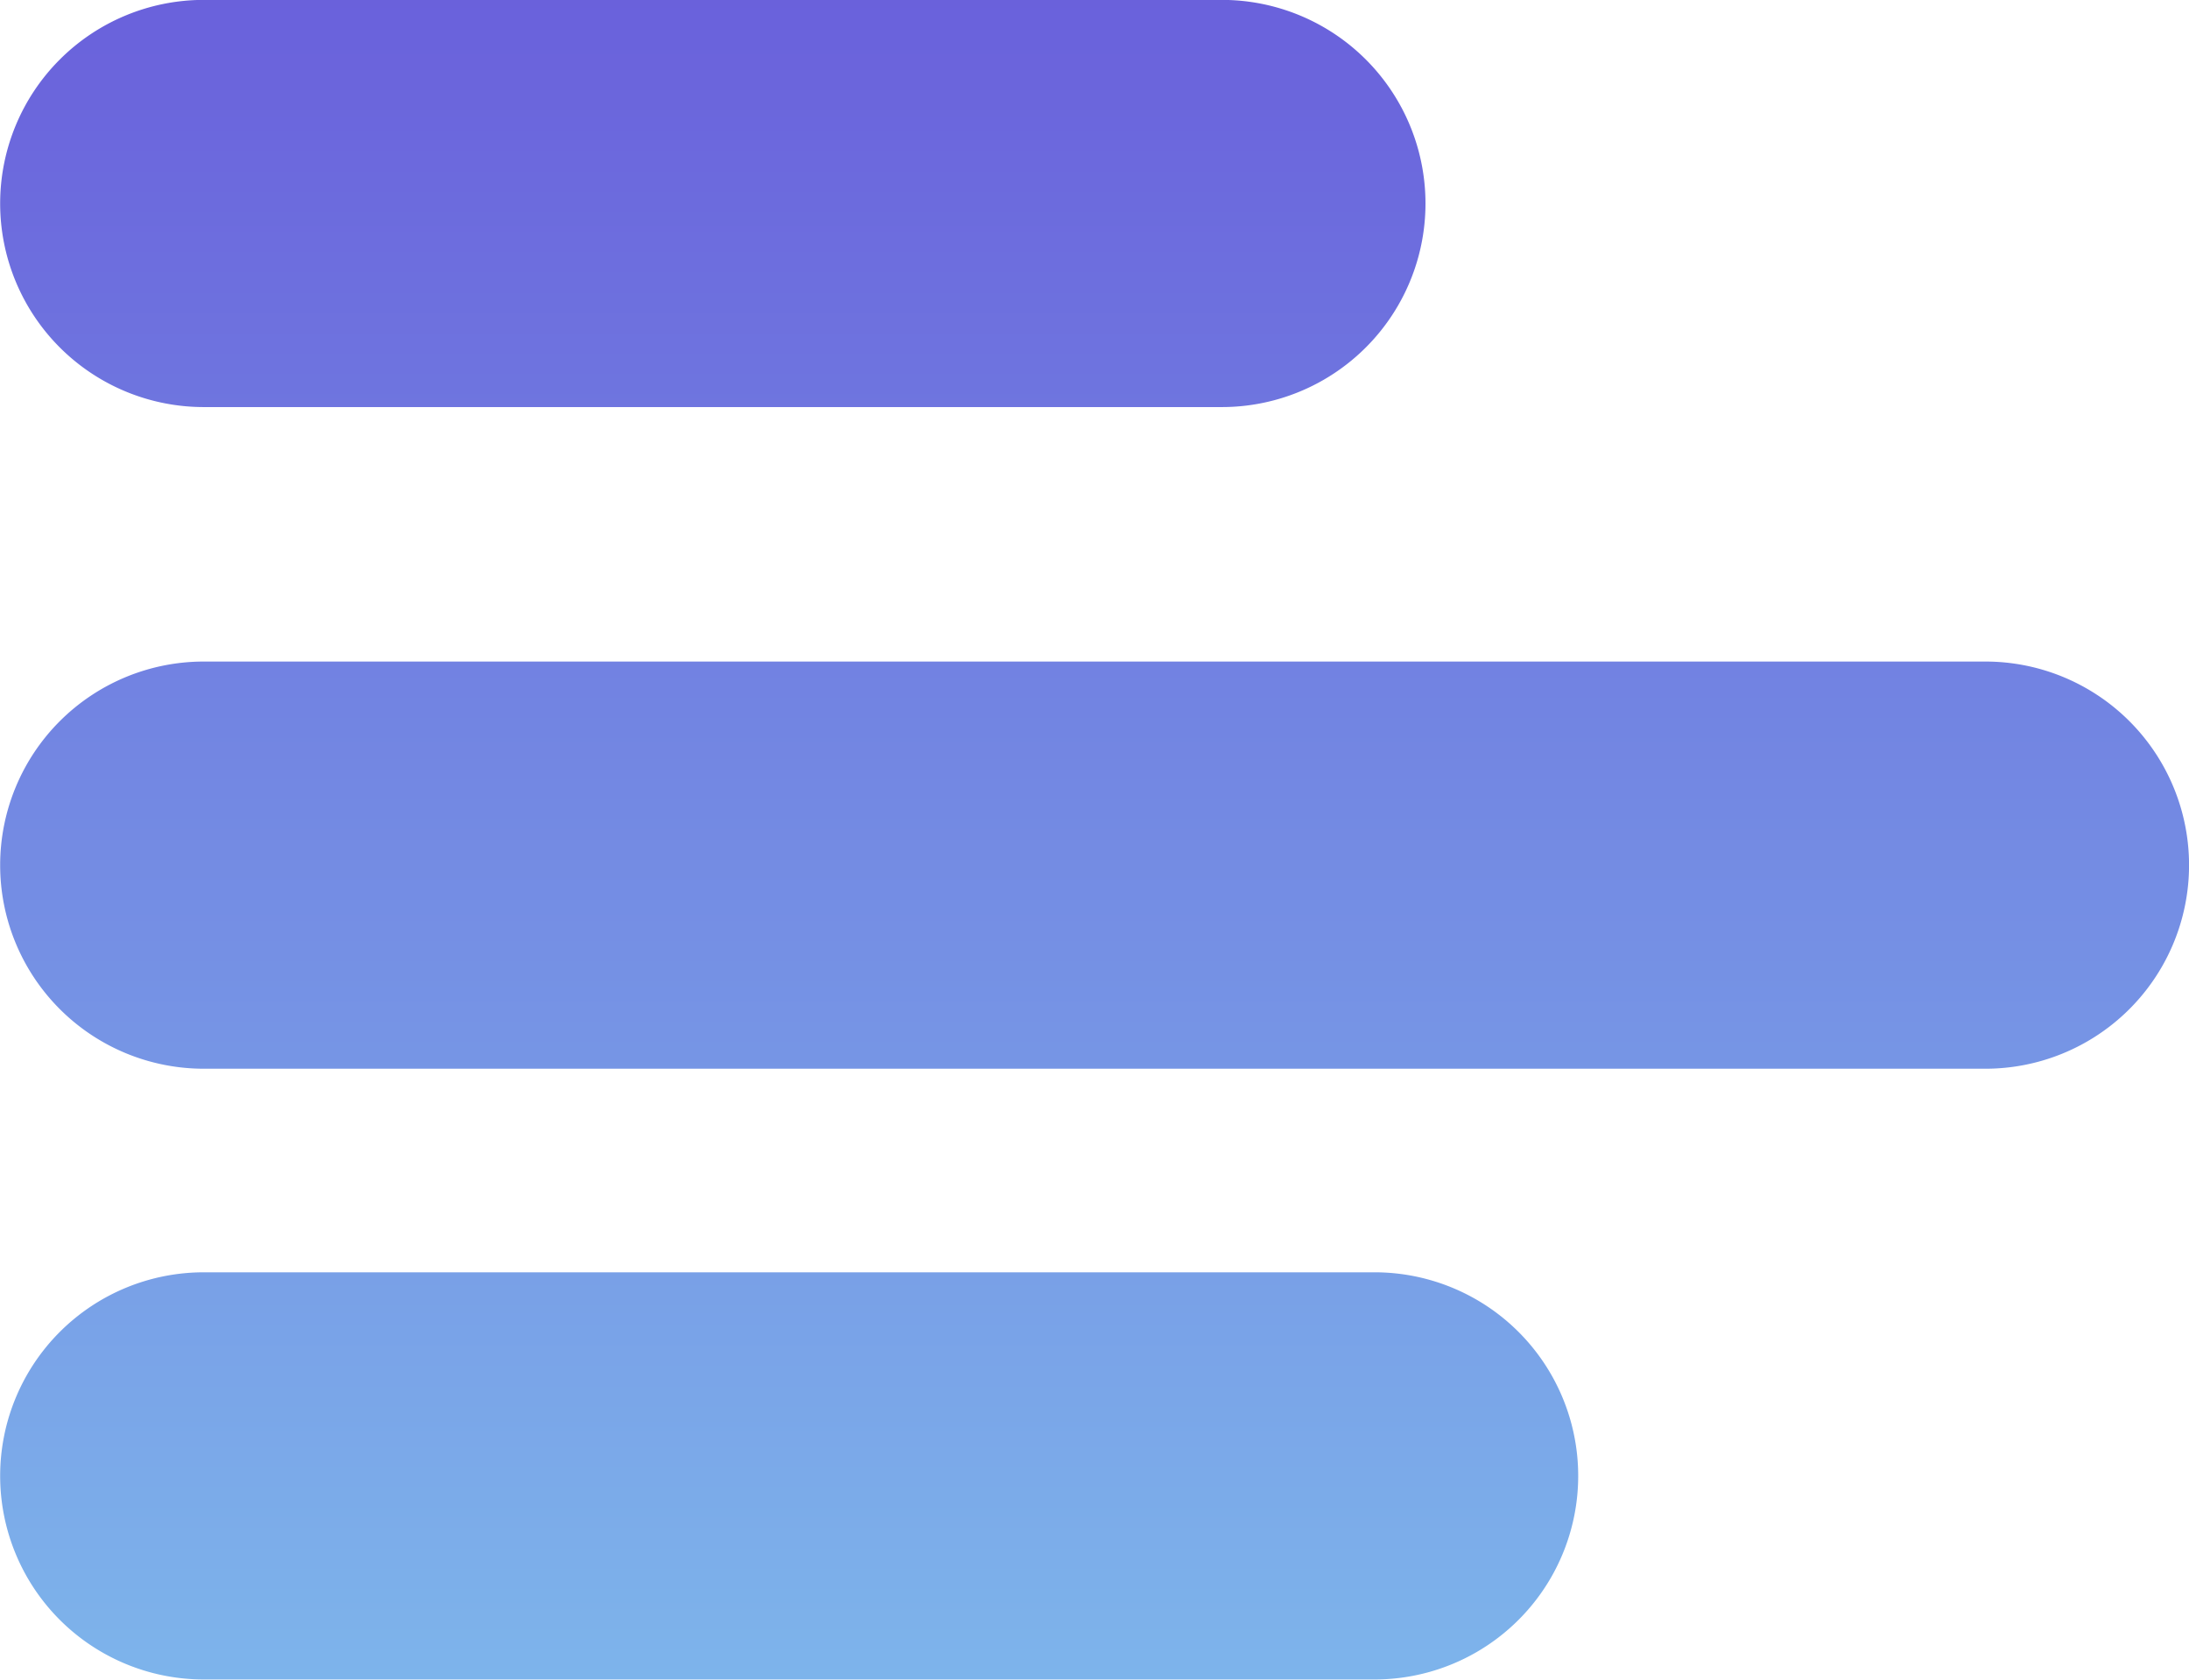 <svg xmlns="http://www.w3.org/2000/svg" xmlns:xlink="http://www.w3.org/1999/xlink" width="43.002" height="33" viewBox="0 0 43.002 33"><defs><linearGradient id="icn-grad-2" x1="0.5" x2="0.5" y2="1" gradientUnits="objectBoundingBox"><stop offset="0" stop-color="#483dd3"></stop><stop offset="1" stop-color="#60a3e6"></stop></linearGradient></defs><path d="M-1774.567,20744.1a4,4,0,0,1-4-4,4,4,0,0,1,4-4h23a4,4,0,0,1,4,4,4,4,0,0,1-4,4Zm0-12a4,4,0,0,1-4-4,4,4,0,0,1,4-4h35a4,4,0,0,1,4,4,4,4,0,0,1-4,4Zm0-13a4,4,0,0,1-4-4,4,4,0,0,1,4-4h20a4,4,0,0,1,4,4,4,4,0,0,1-4,4Z" transform="translate(1778.57 -20711.102)" opacity="0.817" fill="url(#icn-grad-2)"></path></svg>